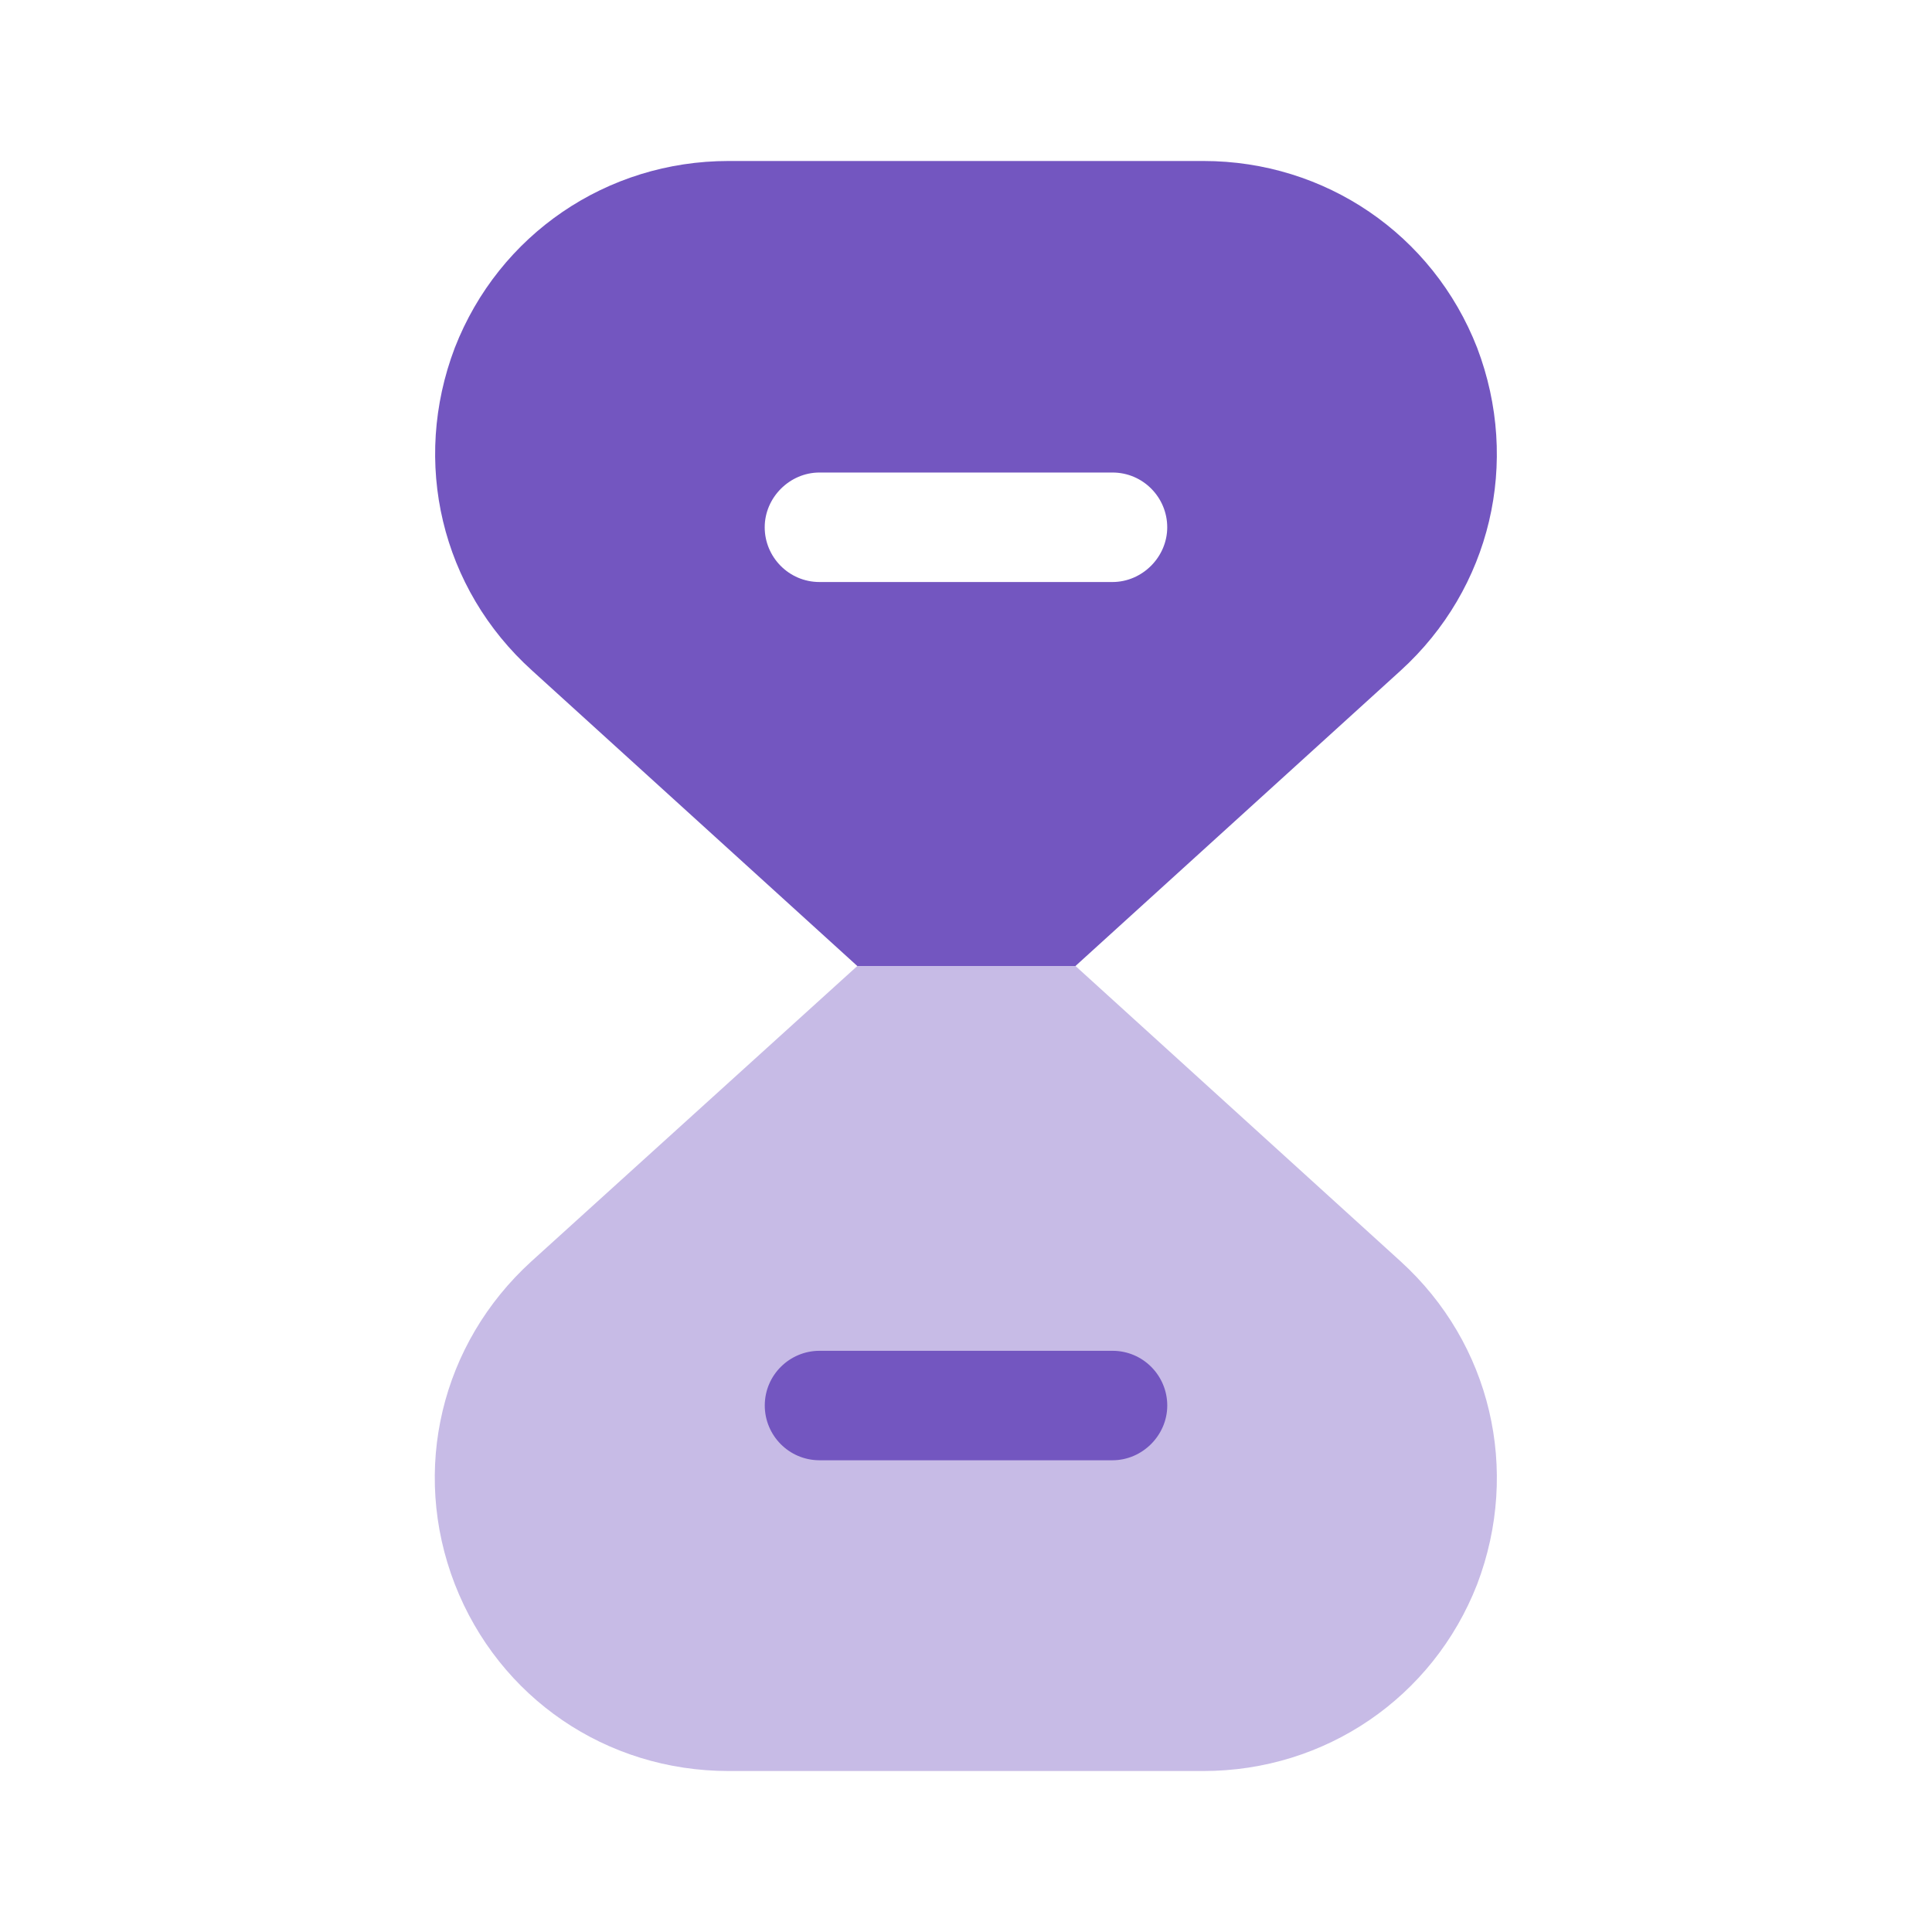 <svg width="64" height="64" viewBox="0 0 64 64" fill="none" xmlns="http://www.w3.org/2000/svg">
<path opacity="0.4" d="M48.933 52.48C47.467 56.24 43.893 58.667 39.867 58.667H24.133C20.08 58.667 16.533 56.24 15.067 52.48C13.6 48.693 14.613 44.507 17.6 41.787L28.4 32H35.627L46.4 41.787C49.387 44.507 50.373 48.693 48.933 52.48Z" fill="#7356C0"/>
<path d="M36.854 48.373H27.147C26.134 48.373 25.334 47.547 25.334 46.56C25.334 45.547 26.161 44.747 27.147 44.747H36.854C37.867 44.747 38.667 45.573 38.667 46.56C38.667 47.547 37.841 48.373 36.854 48.373Z" fill="#7356C0"/>
<path d="M48.932 11.52C47.466 7.76 43.892 5.333 39.866 5.333H24.133C20.106 5.333 16.532 7.76 15.066 11.52C13.626 15.307 14.613 19.494 17.626 22.213L28.399 32H35.626L46.399 22.213C49.386 19.494 50.373 15.307 48.932 11.52ZM36.852 19.28H27.146C26.133 19.28 25.332 18.453 25.332 17.467C25.332 16.48 26.159 15.653 27.146 15.653H36.852C37.866 15.653 38.666 16.48 38.666 17.467C38.666 18.453 37.839 19.28 36.852 19.28Z" fill="#7356C0"/>
</svg>
